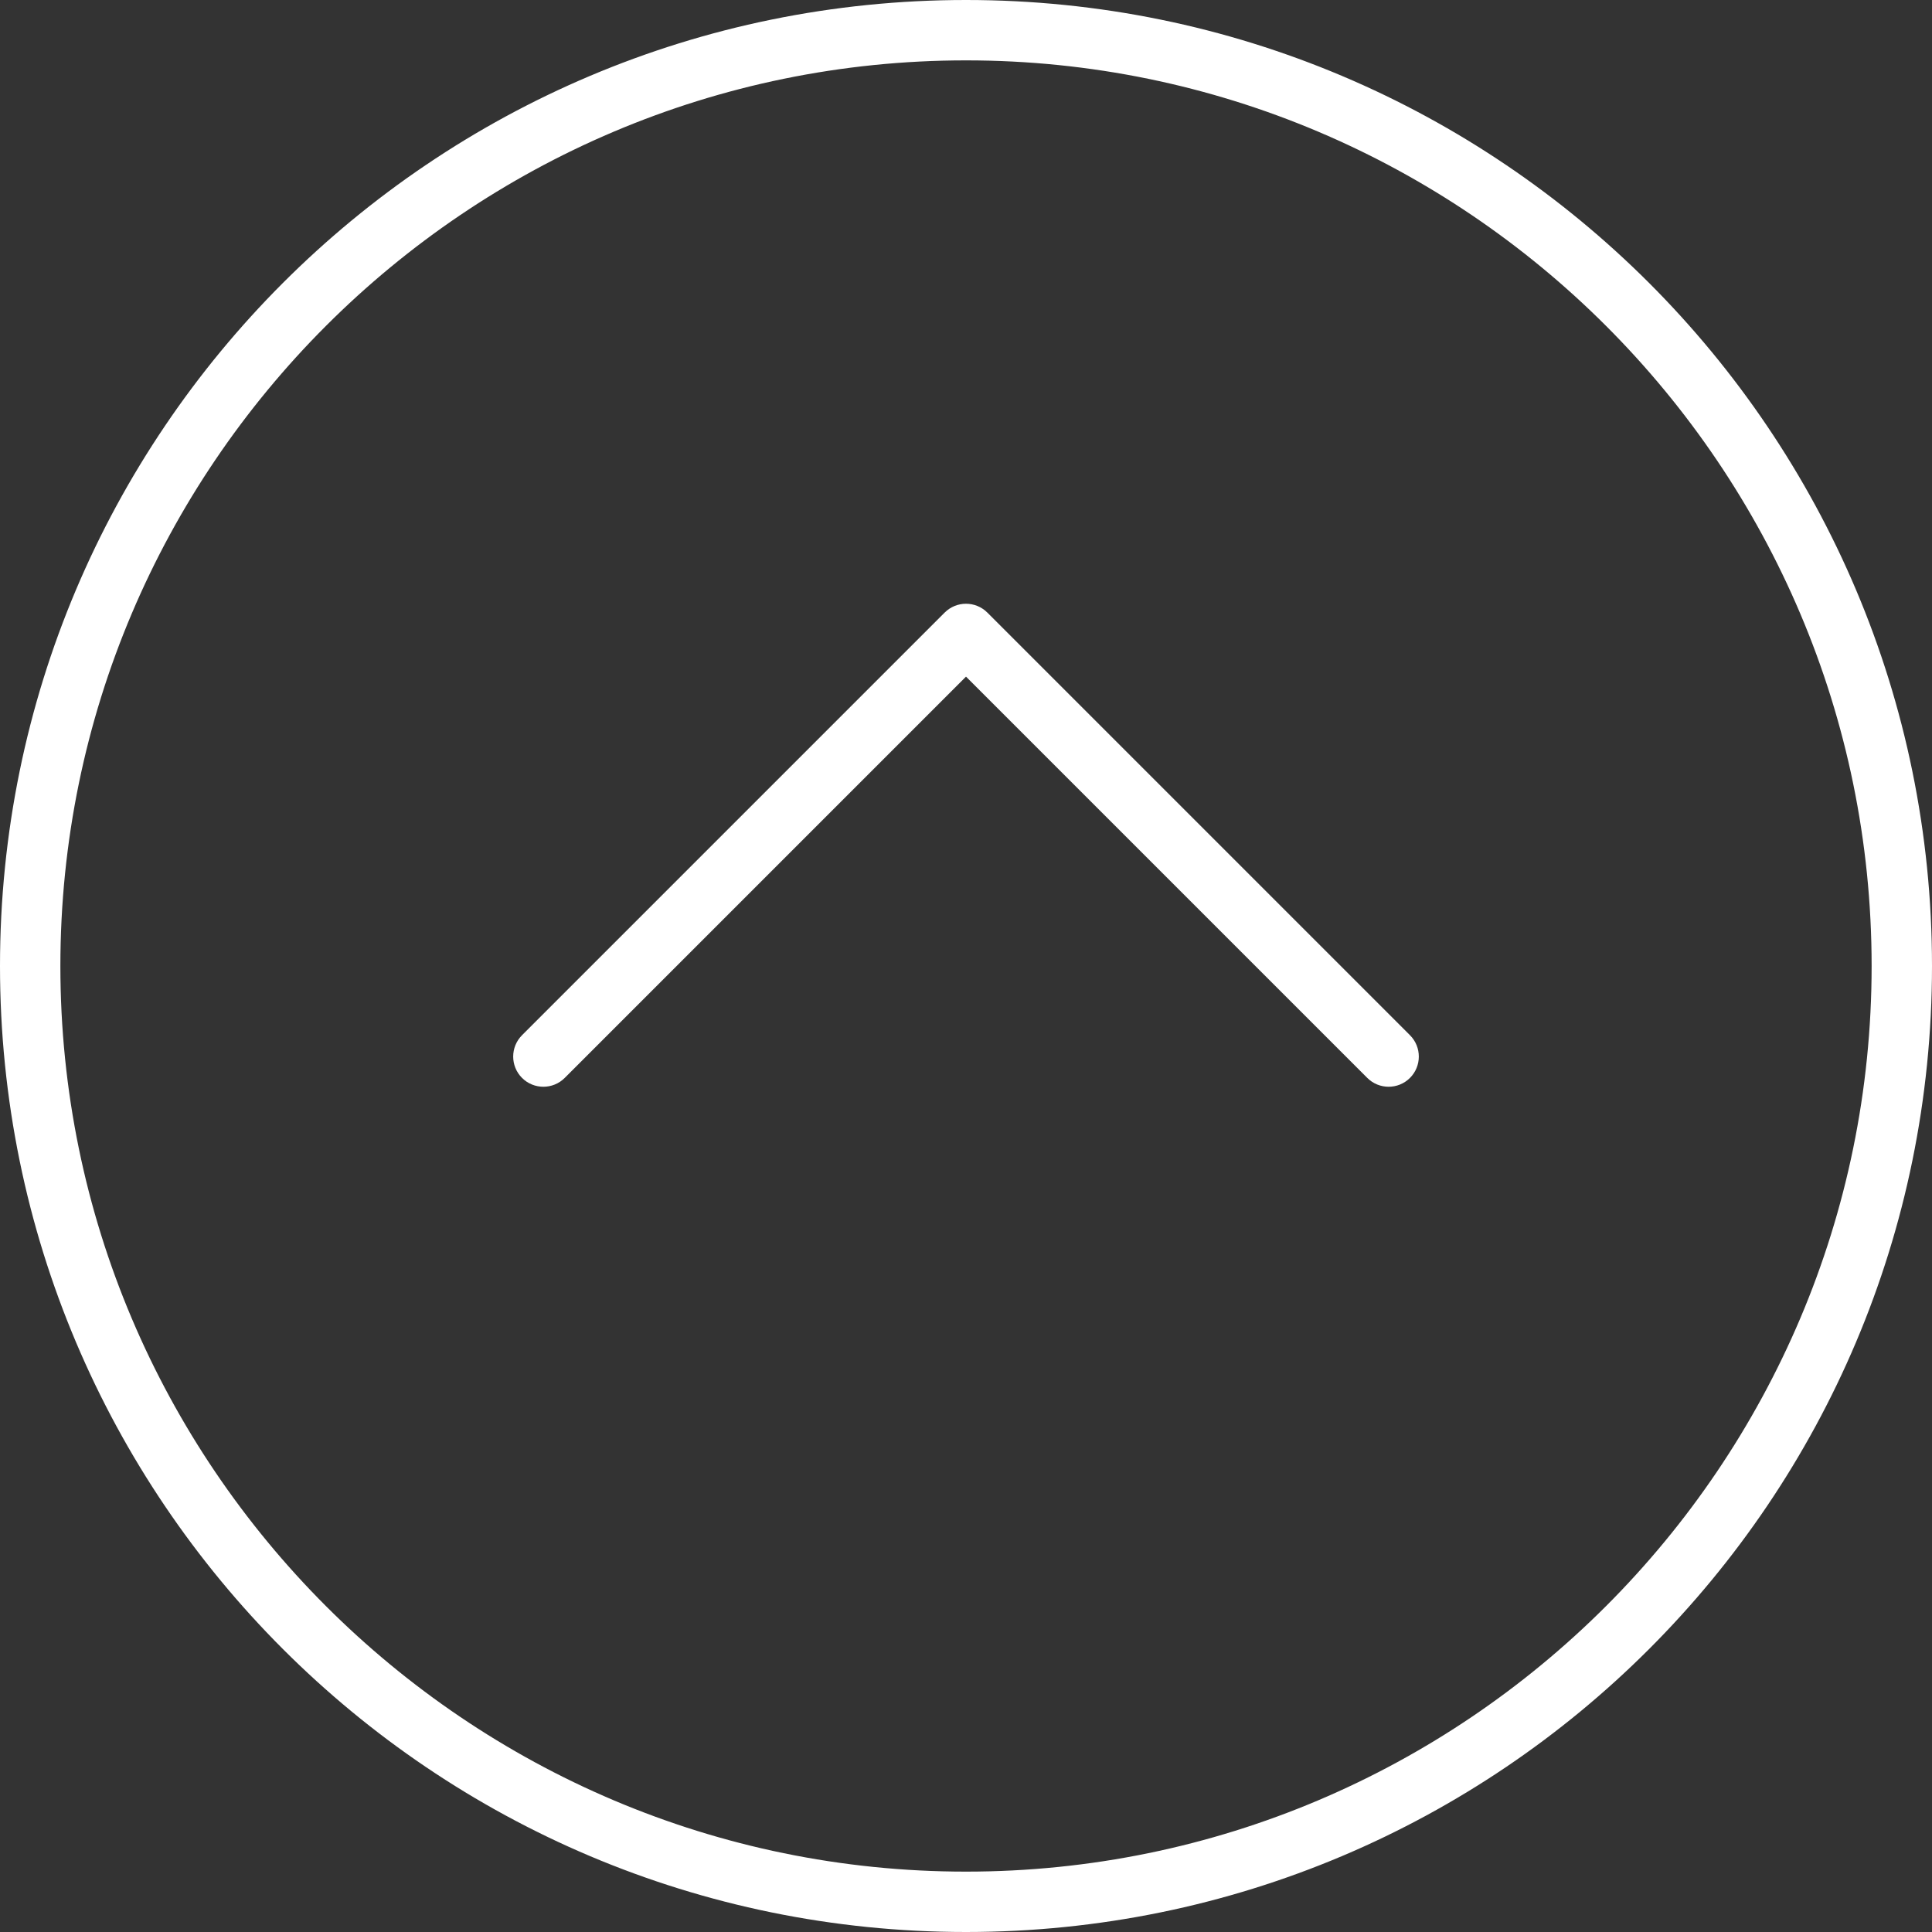 <svg width="40" height="40" viewBox="0 0 40 40" fill="none" xmlns="http://www.w3.org/2000/svg">
<rect x="0" y="0" width="40" height="40" fill="#333333" stroke="none"/>
<path d="M29.192 21.433C29.436 21.677 29.436 22.073 29.192 22.317C28.948 22.561 28.552 22.561 28.308 22.317L20 14.009L11.692 22.317C11.448 22.561 11.052 22.561 10.808 22.317C10.686 22.195 10.625 22.035 10.625 21.875C10.625 21.715 10.686 21.555 10.808 21.433L19.558 12.683C19.802 12.439 20.198 12.439 20.442 12.683L29.192 21.433Z" fill="white"/>
<path d="M20 0C8.954 0 0 8.954 0 20C0 31.046 8.954 40 20 40C31.046 40 40 31.046 40 20C40 8.954 31.046 0 20 0ZM20 1.25C30.339 1.25 38.75 9.661 38.75 20C38.75 30.339 30.339 38.75 20 38.75C9.661 38.75 1.25 30.339 1.25 20C1.25 9.661 9.661 1.25 20 1.25Z" fill="white"/>
</svg>
